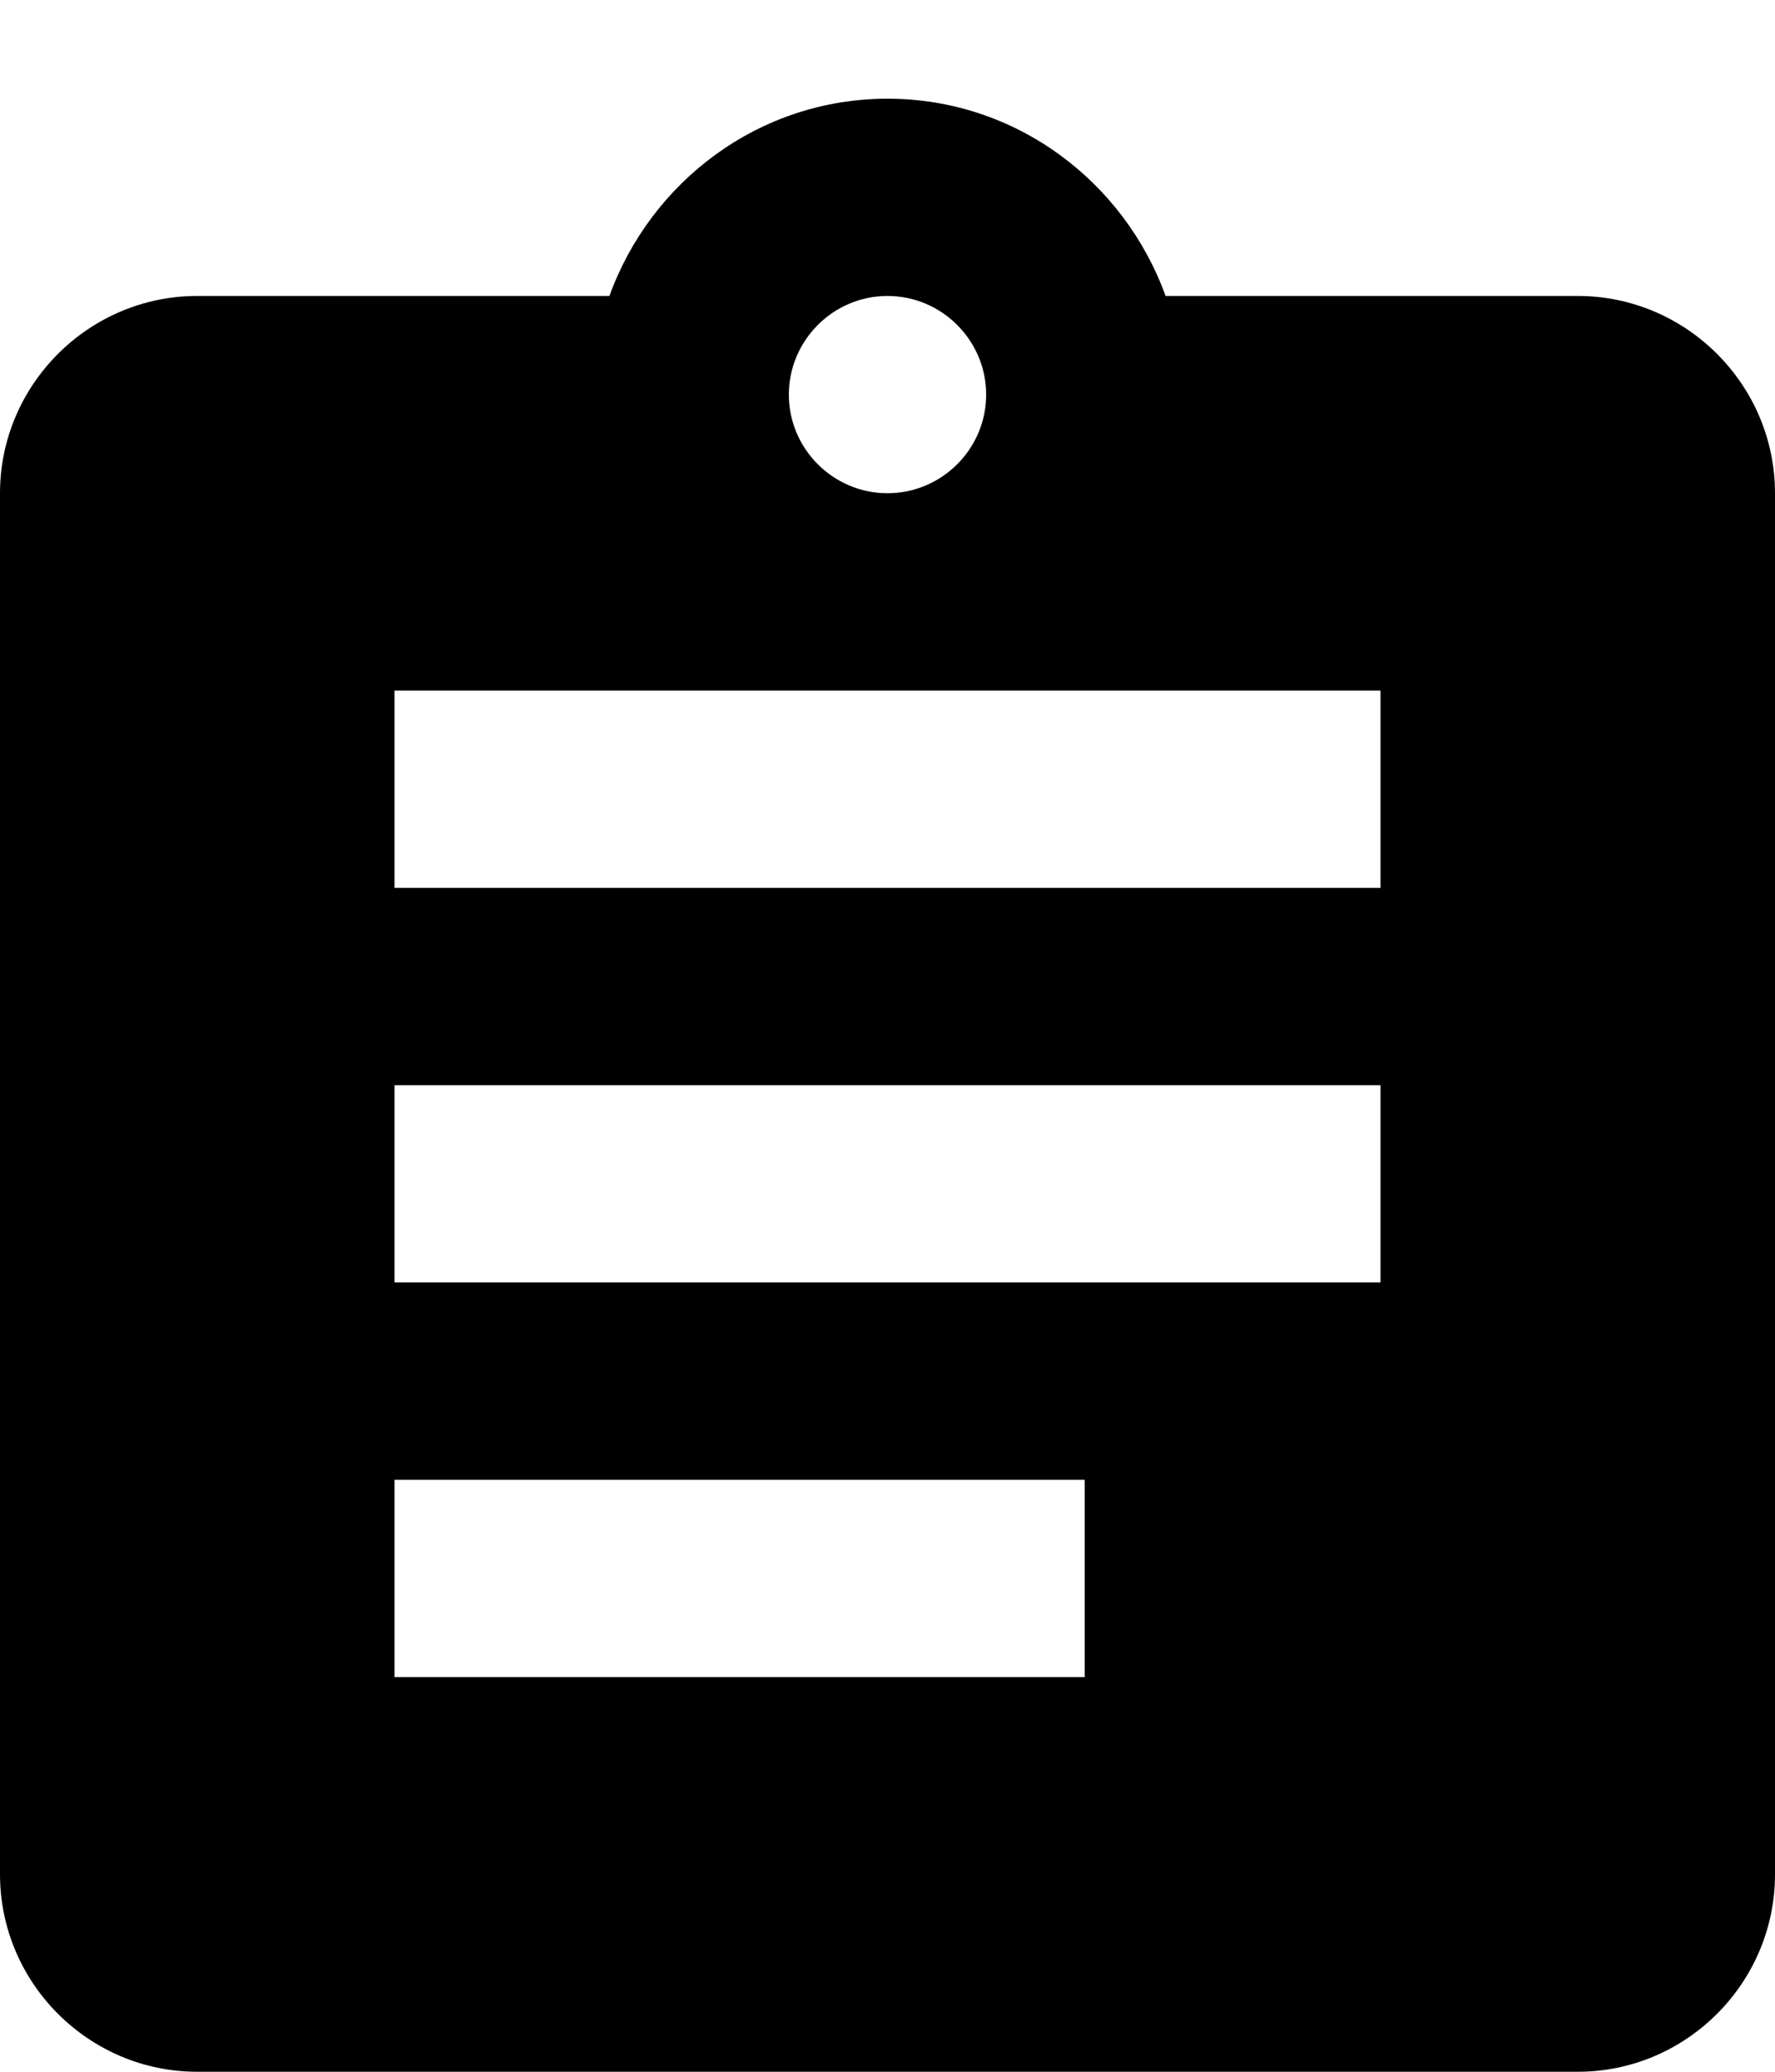 <svg width="12" height="14" viewBox="0 0 12 14" xmlns="http://www.w3.org/2000/svg">
<path d="M10.667 2H7.88C7.6 1.226 6.867 0.667 6 0.667C5.133 0.667 4.4 1.226 4.12 2H1.333C0.6 2 0 2.6 0 3.333V12.666C0 13.4 0.6 14 1.333 14H10.667C11.4 14 12 13.4 12 12.666V3.333C12 2.6 11.4 2 10.667 2ZM6 2C6.367 2 6.667 2.3 6.667 2.667C6.667 3.033 6.367 3.333 6 3.333C5.633 3.333 5.333 3.033 5.333 2.667C5.333 2.3 5.633 2 6 2ZM7.333 11.333H2.667V10H7.333V11.333ZM9.333 8.666H2.667V7.333H9.333V8.666ZM9.333 6H2.667V4.667H9.333V6Z" />
</svg>
